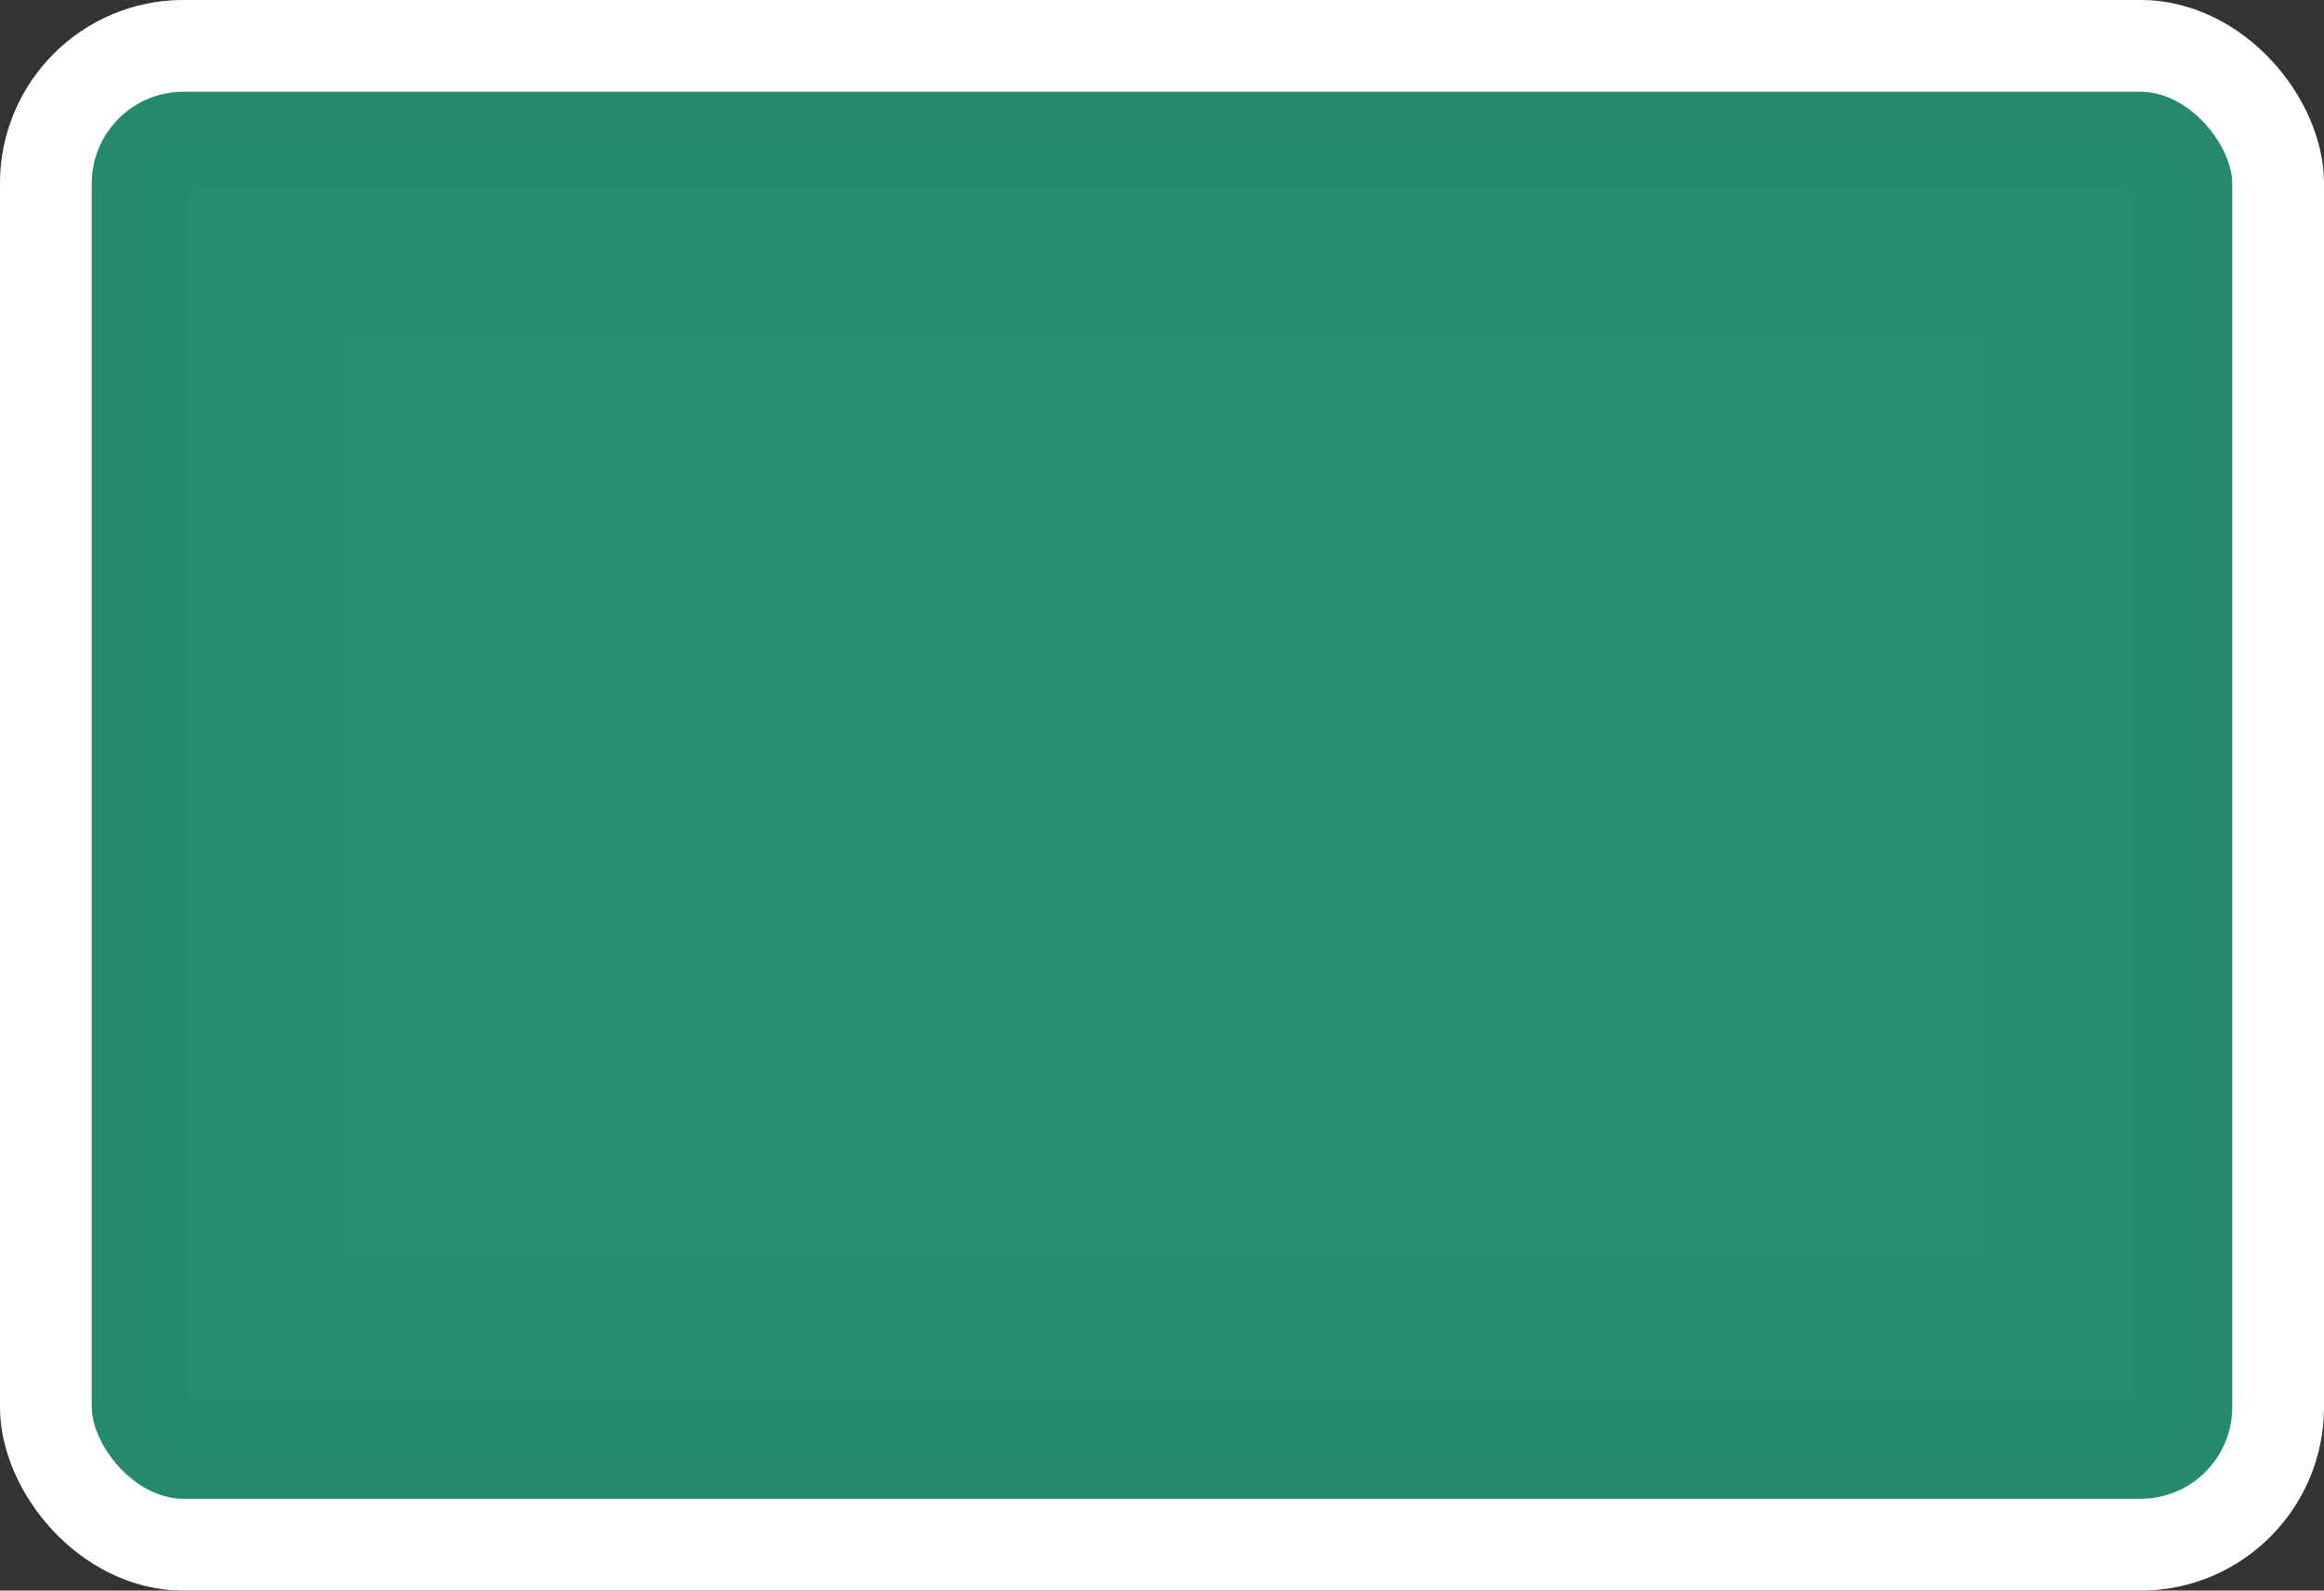 <svg width="19" height="13" viewBox="0 0 19 13" fill="none" xmlns="http://www.w3.org/2000/svg">
<rect x="0" y="0" width="19" height="13" fill="#333333" stroke="none"/>
<rect width="19" height="13" rx="1.5" fill="#22A681" fill-opacity="0.8"/>
<rect x="0.575" y="0.575" width="17.85" height="11.85" rx="0.925" stroke="#306355" stroke-opacity="0.01" stroke-width="1.15"/>
<mask id="path-3-inside-1_3733_30751" fill="white">
<rect width="19" height="13" rx="1.5"/>
</mask>
<rect width="19" height="13" rx="1.5" stroke="#306355" stroke-opacity="0.01" stroke-width="3.1" mask="url(#path-3-inside-1_3733_30751)"/>
<mask id="path-4-inside-2_3733_30751" fill="white">
<rect width="19" height="13" rx="1.5"/>
</mask>
<rect width="19" height="13" rx="1.5" stroke="#306355" stroke-opacity="0.01" stroke-width="3.9" mask="url(#path-4-inside-2_3733_30751)"/>
<mask id="path-5-inside-3_3733_30751" fill="white">
<rect width="19" height="13" rx="1.5"/>
</mask>
<rect width="19" height="13" rx="1.5" stroke="#306355" stroke-opacity="0.01" stroke-width="4.7" mask="url(#path-5-inside-3_3733_30751)"/>
<mask id="path-6-inside-4_3733_30751" fill="white">
<rect width="19" height="13" rx="1.5"/>
</mask>
<rect width="19" height="13" rx="1.5" stroke="#306355" stroke-opacity="0.01" stroke-width="5.5" mask="url(#path-6-inside-4_3733_30751)"/>
<rect x="0.375" y="0.375" width="18.25" height="12.25" rx="1.125" stroke="white" stroke-width="0.75"/>
</svg>
